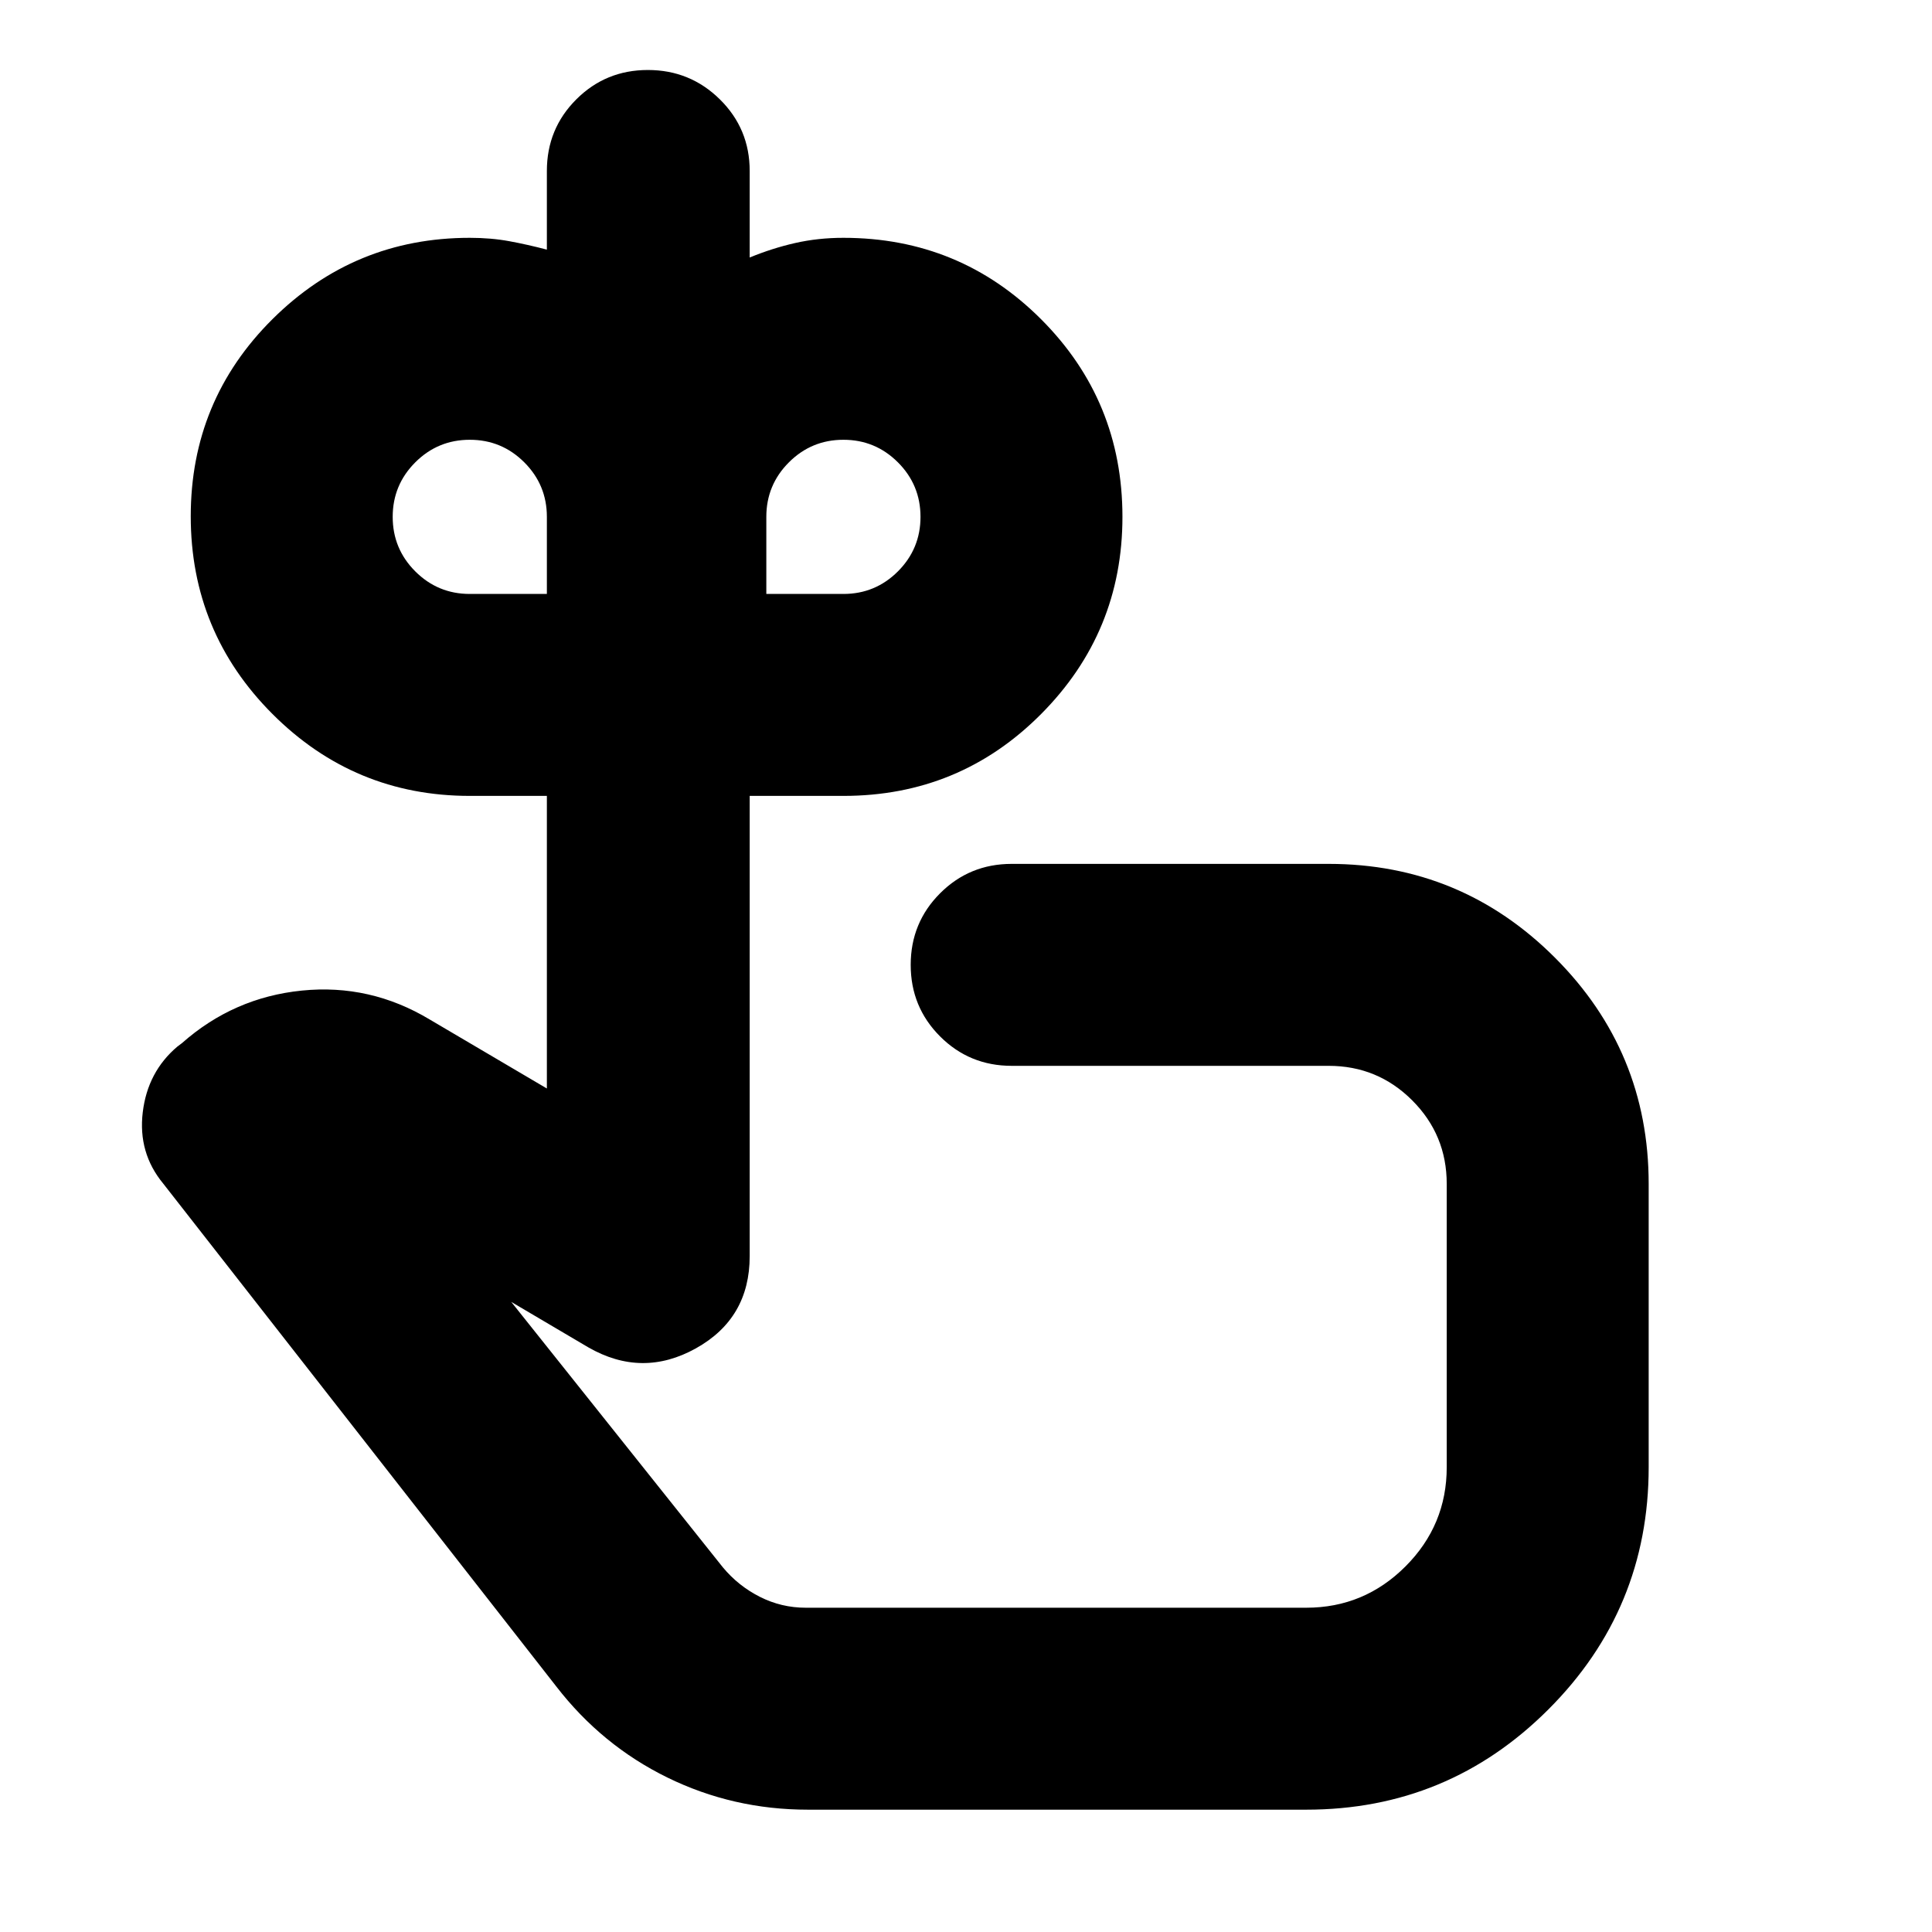 <svg xmlns="http://www.w3.org/2000/svg" height="24" viewBox="0 -960 960 960" width="24"><path d="M233.433-664.871h38.305v-38.304q0-15.87-11.218-27.087-11.217-11.217-27.087-11.217-15.869 0-27.086 11.217-11.218 11.217-11.218 27.087 0 15.869 11.218 27.087 11.217 11.217 27.086 11.217Zm185.653 0q15.869 0 27.087-11.217 11.217-11.218 11.217-27.087 0-15.87-11.217-27.087-11.218-11.217-27.087-11.217-15.87 0-27.087 11.217t-11.217 27.087v38.304h38.304Zm67.652 318.653ZM401.477-60.782q-37.26 0-69.863-15.98-32.603-15.982-55.225-45.281L81.041-371.956q-12.522-15.218-10.109-35.349 2.413-20.13 17.197-32.652l2.26-1.696q25.653-22.696 59.588-26.131 33.935-3.434 63.588 14.392l58.173 34.26v-145.39h-38.305q-57.348 0-98-40.652-40.653-40.653-40.653-98.284 0-57.631 40.653-98 40.652-40.37 98-40.37 10.534 0 19.631 1.677 9.098 1.677 18.674 4.192v-39.086q0-20.957 14.609-35.566 14.608-14.609 35.585-14.609 20.976 0 35.783 14.609 14.806 14.609 14.806 35.566v42.999q11.174-4.608 22.578-7.195 11.403-2.587 23.987-2.587 57.772 0 98.213 40.44 40.44 40.441 40.44 98.213 0 57.348-40.44 98.001-40.441 40.652-98.213 40.652h-46.565v228.695q0 30.914-26.717 45.805-26.718 14.892-53.501-.5l-38.261-22.565 105.13 131.869q7.696 9.261 18.409 14.674 10.714 5.414 22.766 5.414h248.697q28.803 0 49.314-20.512 20.512-20.511 20.512-49.314v-140.782q0-24.348-17.153-41.5-17.152-17.153-41.501-17.153h-157.52q-20.957 0-35.566-14.609-14.609-14.609-14.609-35.565 0-20.957 14.609-35.566 14.609-14.609 35.566-14.609h157.52q65.827 0 112.415 46.588 46.587 46.587 46.587 112.414v140.782q0 70.522-49.826 120.348-49.826 49.826-120.348 49.826H401.477Z"/></svg>